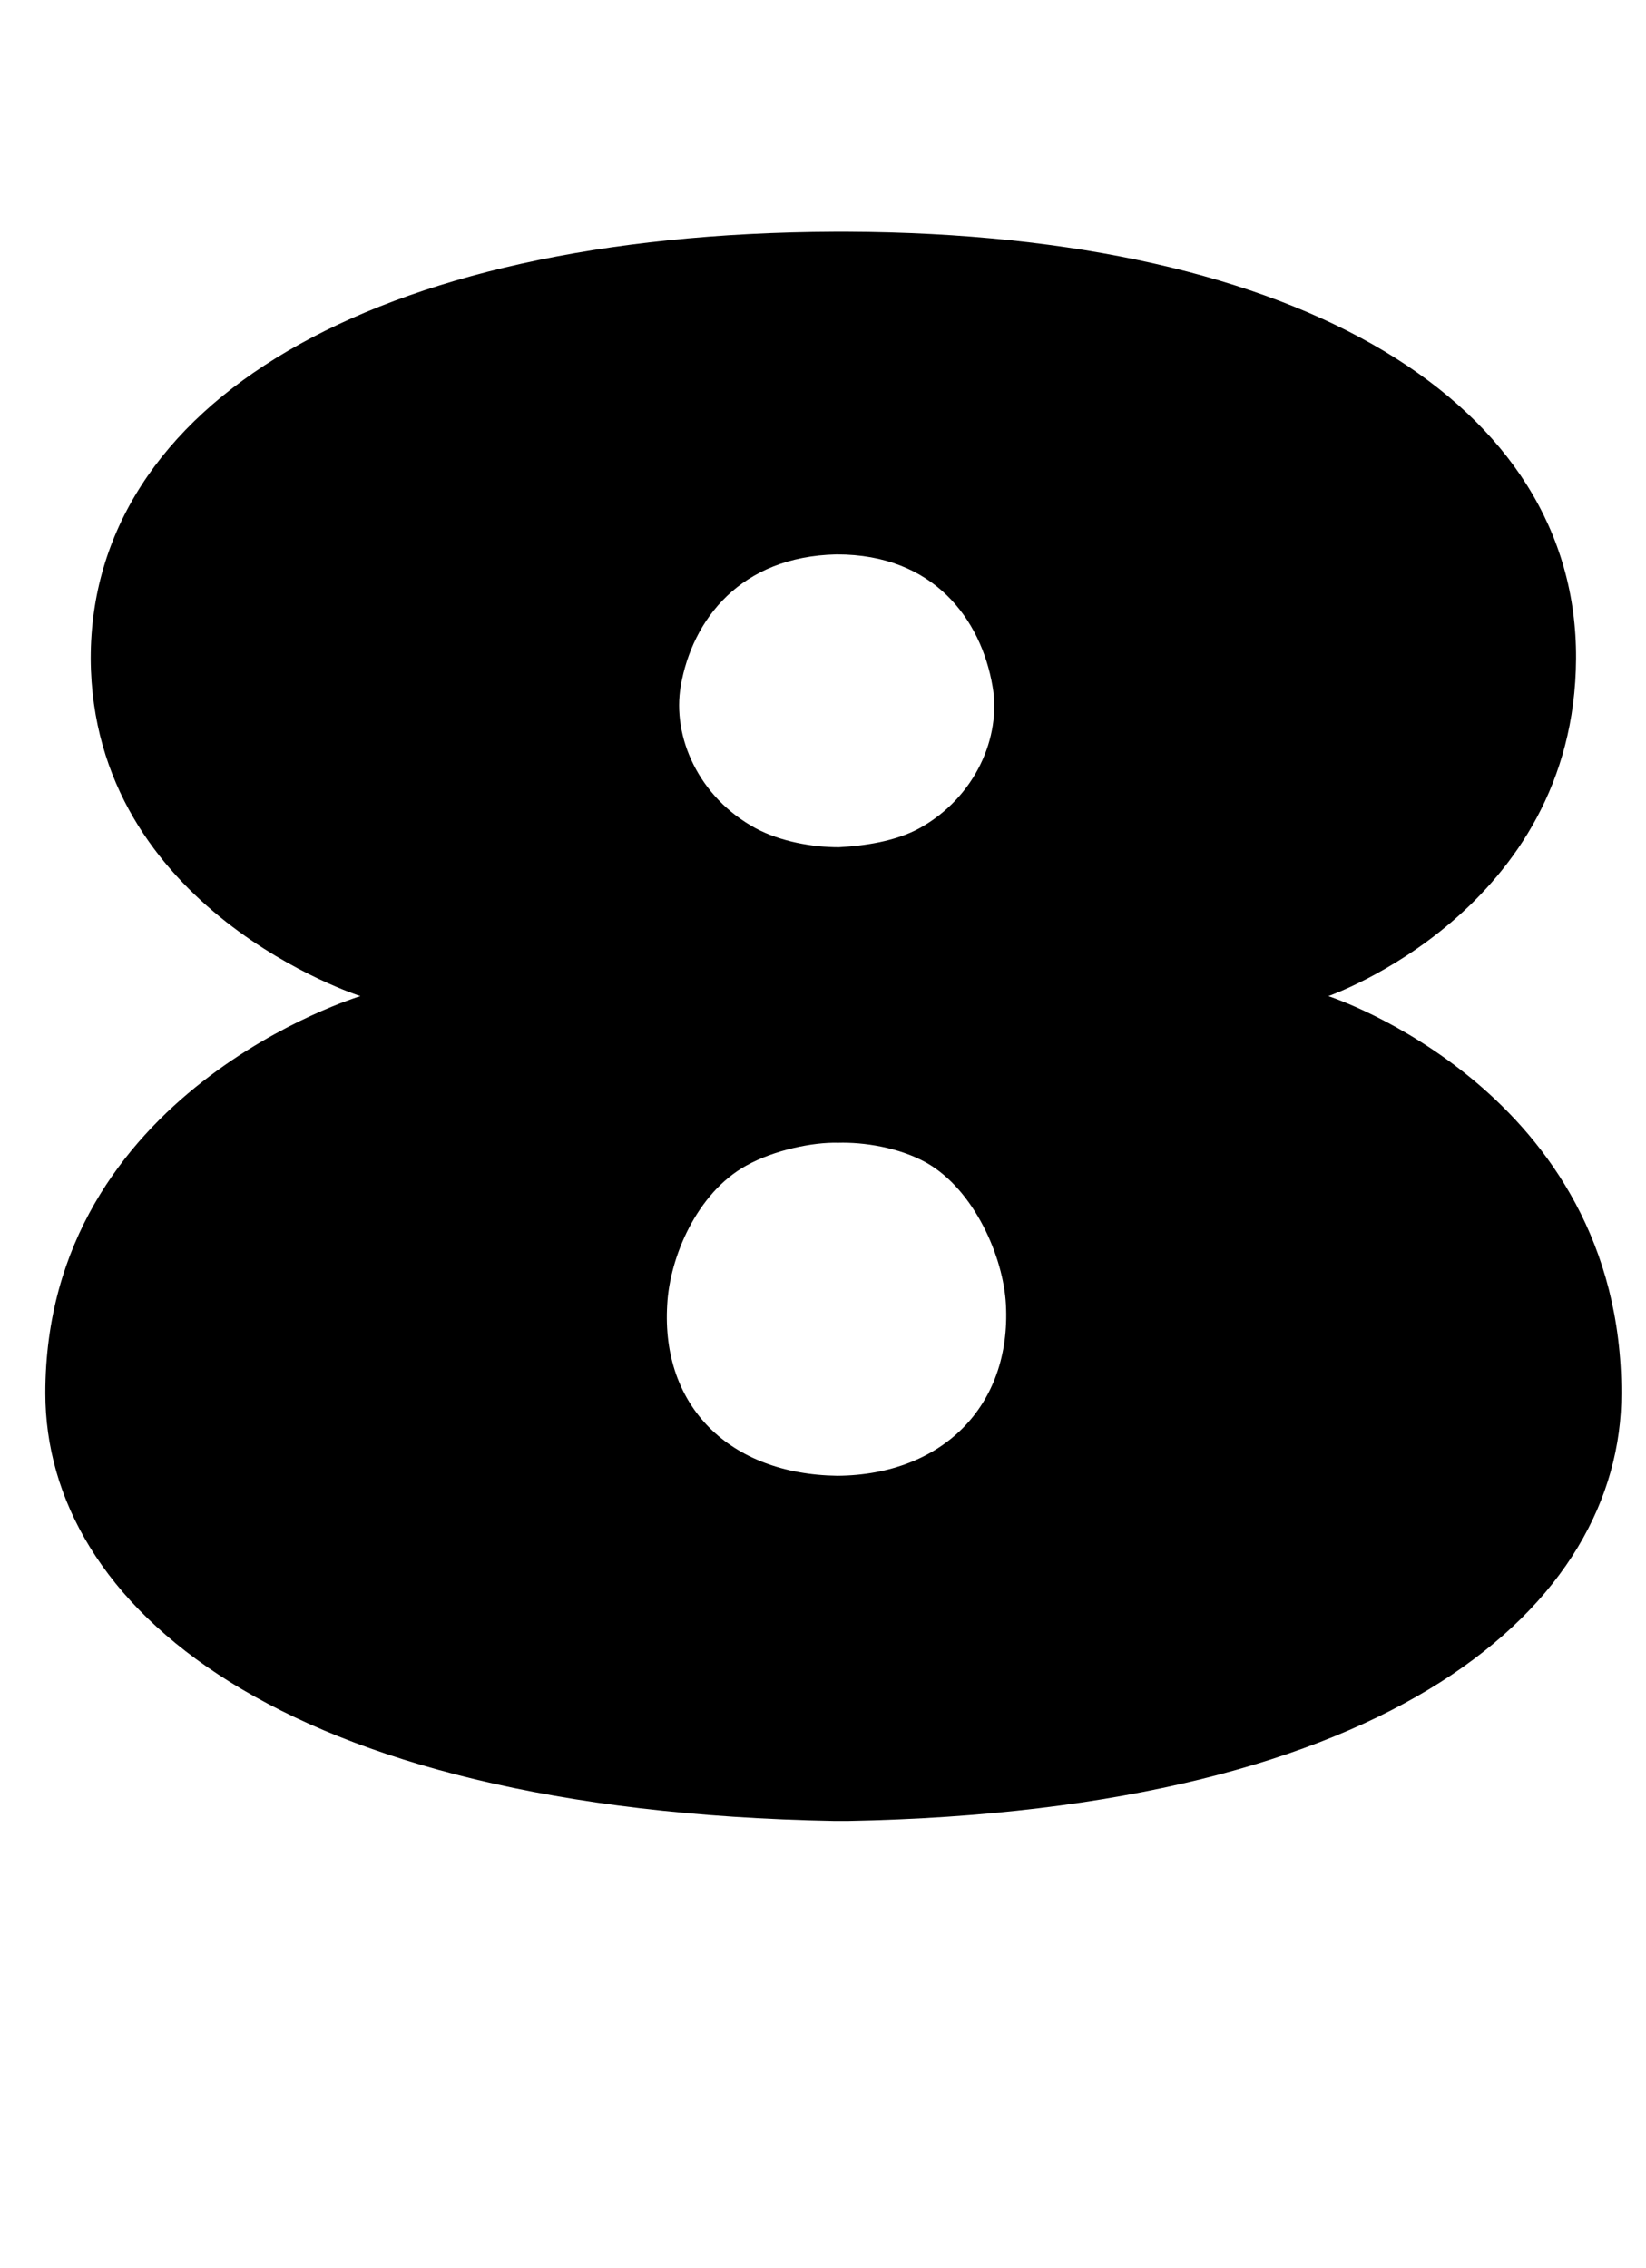 <?xml version="1.0" standalone="no"?>
<!DOCTYPE svg PUBLIC "-//W3C//DTD SVG 1.1//EN" "http://www.w3.org/Graphics/SVG/1.1/DTD/svg11.dtd" >
<svg xmlns="http://www.w3.org/2000/svg" xmlns:xlink="http://www.w3.org/1999/xlink" version="1.1" viewBox="-10 0 726 1000">
  <g transform="matrix(1 0 0 -1 0 800)">
   <path fill="currentColor"
d="M575.9 360.734c0 0 129.255 -41.827 129.255 -175.101c0 -92.677 -98.909 -184.123 -341.304 -188.634h-5.7c-246.946 4.511 -348.152 95.957 -348.152 188.634c0 133.273 138.974 175.101 138.974 175.101s-118.388 37.727 -118.962 148.856
c0 111.54 122.325 187.403 328.141 188.224h5.7c201.838 -0.82 321.866 -76.684 321.292 -188.224c-0.574 -111.089 -109.243 -148.856 -109.243 -148.856zM290.284 497.617c-3.937 -22.595 7.913 -49.25 33.01 -62.864
c11.031 -5.905 25.138 -8.365 36.702 -8.365c11.031 0.615 24.851 2.502 35.595 8.407c24.564 13.614 36.128 40.227 32.191 62.535c-5.085 29.689 -25.999 58.19 -68.606 58.19h-0.287
c-42.36 -0.943 -63.52 -28.787 -68.606 -57.902zM359.38 149.218c46.01 0.328 76.724 30.632 74.305 75.576c-1.107 20.832 -13.86 50.44 -35.102 62.495c-12.261 6.808 -27.762 9.104 -38.916 8.776
c-11.154 0.328 -28.295 -3.239 -40.556 -10.088c-21.774 -12.056 -33.708 -40.392 -34.815 -61.224c-2.747 -44.944 27.476 -74.88 75.085 -75.536z" />
  </g>

</svg>
